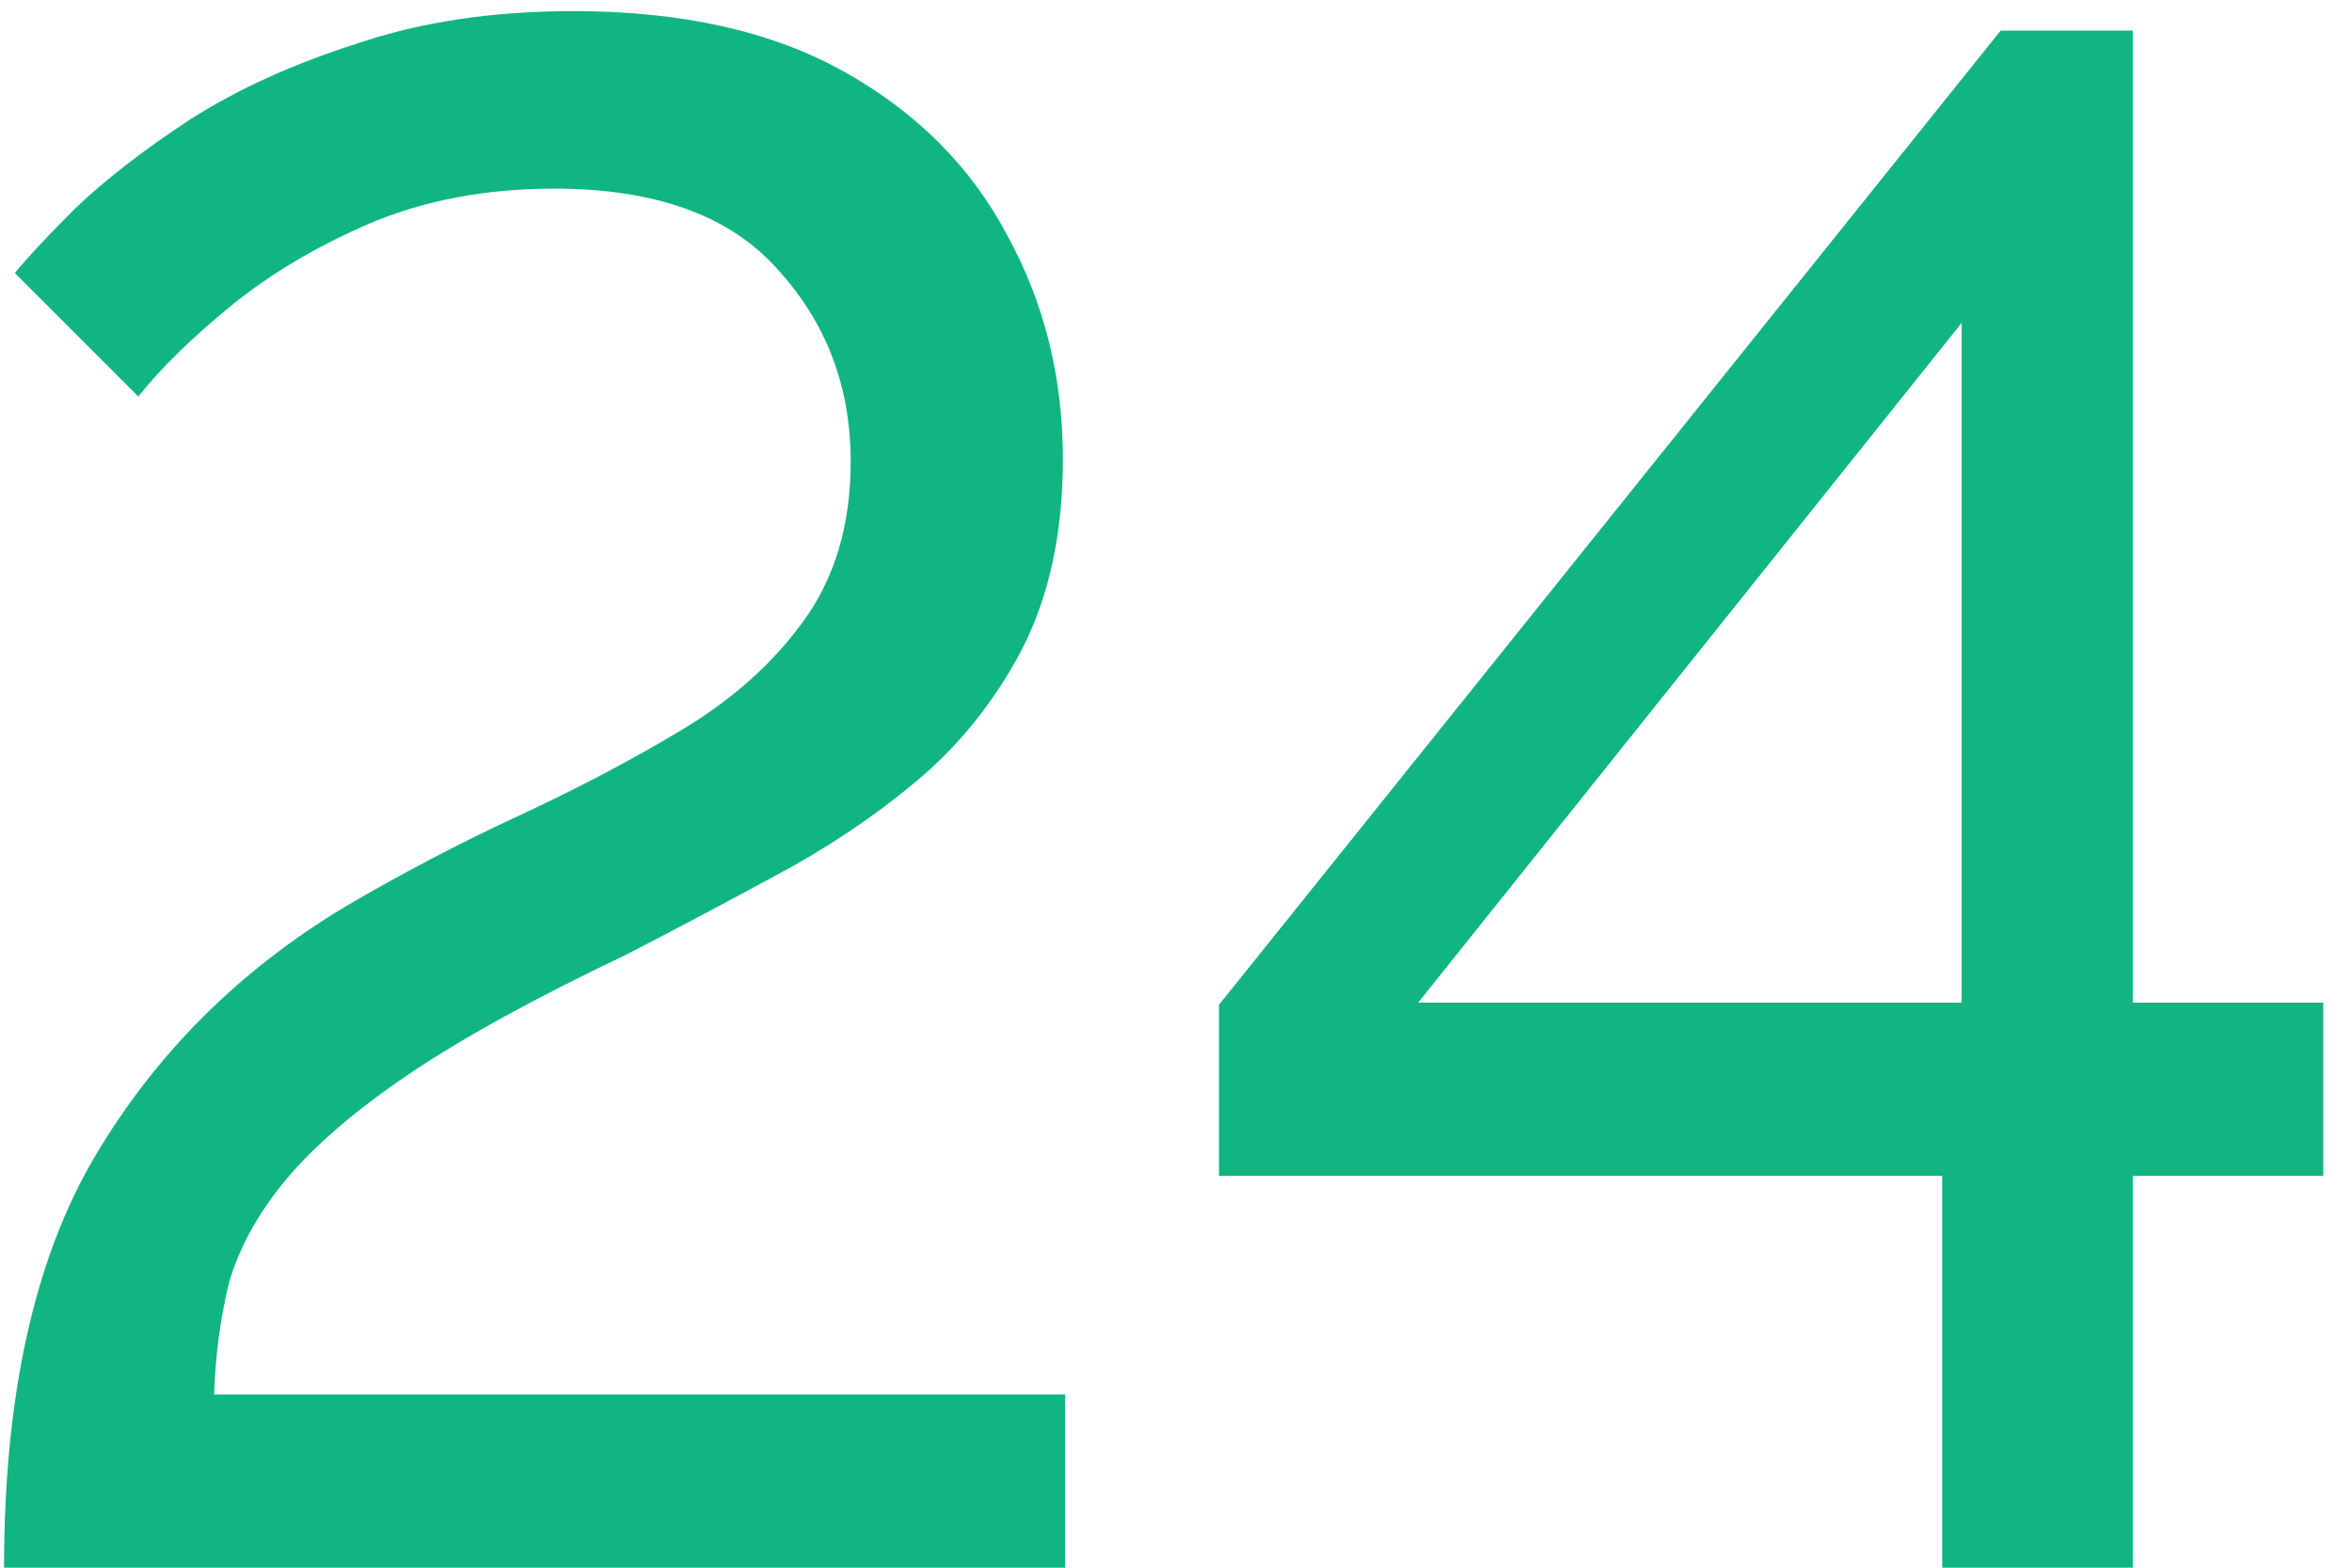 <svg width="63" height="42" viewBox="0 0 63 42" fill="none" xmlns="http://www.w3.org/2000/svg">
<path d="M0.108 42C0.108 37.399 0.92 33.725 2.544 30.98C4.168 28.235 6.392 26.011 9.214 24.31C10.722 23.421 12.269 22.609 13.854 21.874C15.44 21.139 16.909 20.366 18.262 19.554C19.616 18.742 20.698 17.775 21.51 16.654C22.361 15.494 22.786 14.063 22.786 12.362C22.786 10.351 22.129 8.631 20.814 7.2C19.538 5.769 17.547 5.054 14.84 5.054C13.023 5.054 11.38 5.363 9.91 5.982C8.48 6.601 7.242 7.335 6.198 8.186C5.154 9.037 4.323 9.849 3.704 10.622L0.398 7.316C0.708 6.929 1.249 6.349 2.022 5.576C2.834 4.803 3.859 4.01 5.096 3.198C6.372 2.386 7.861 1.709 9.562 1.168C11.264 0.588 13.197 0.298 15.362 0.298C18.262 0.298 20.679 0.839 22.612 1.922C24.546 3.005 25.996 4.455 26.962 6.272C27.968 8.089 28.47 10.1 28.47 12.304C28.47 14.276 28.103 15.977 27.368 17.408C26.634 18.8 25.686 19.979 24.526 20.946C23.366 21.913 22.09 22.763 20.698 23.498C19.345 24.233 18.03 24.929 16.754 25.586C14.318 26.746 12.385 27.809 10.954 28.776C9.524 29.743 8.422 30.69 7.648 31.618C6.914 32.507 6.411 33.416 6.14 34.344C5.908 35.272 5.773 36.277 5.734 37.36H28.528V42H0.108ZM52.023 42V31.502H32.651V26.92L53.589 0.82H57.127V26.862H62.231V31.502H57.127V42H52.023ZM37.987 26.862H52.545V8.65L37.987 26.862Z" fill="#10B582"/>
</svg>
